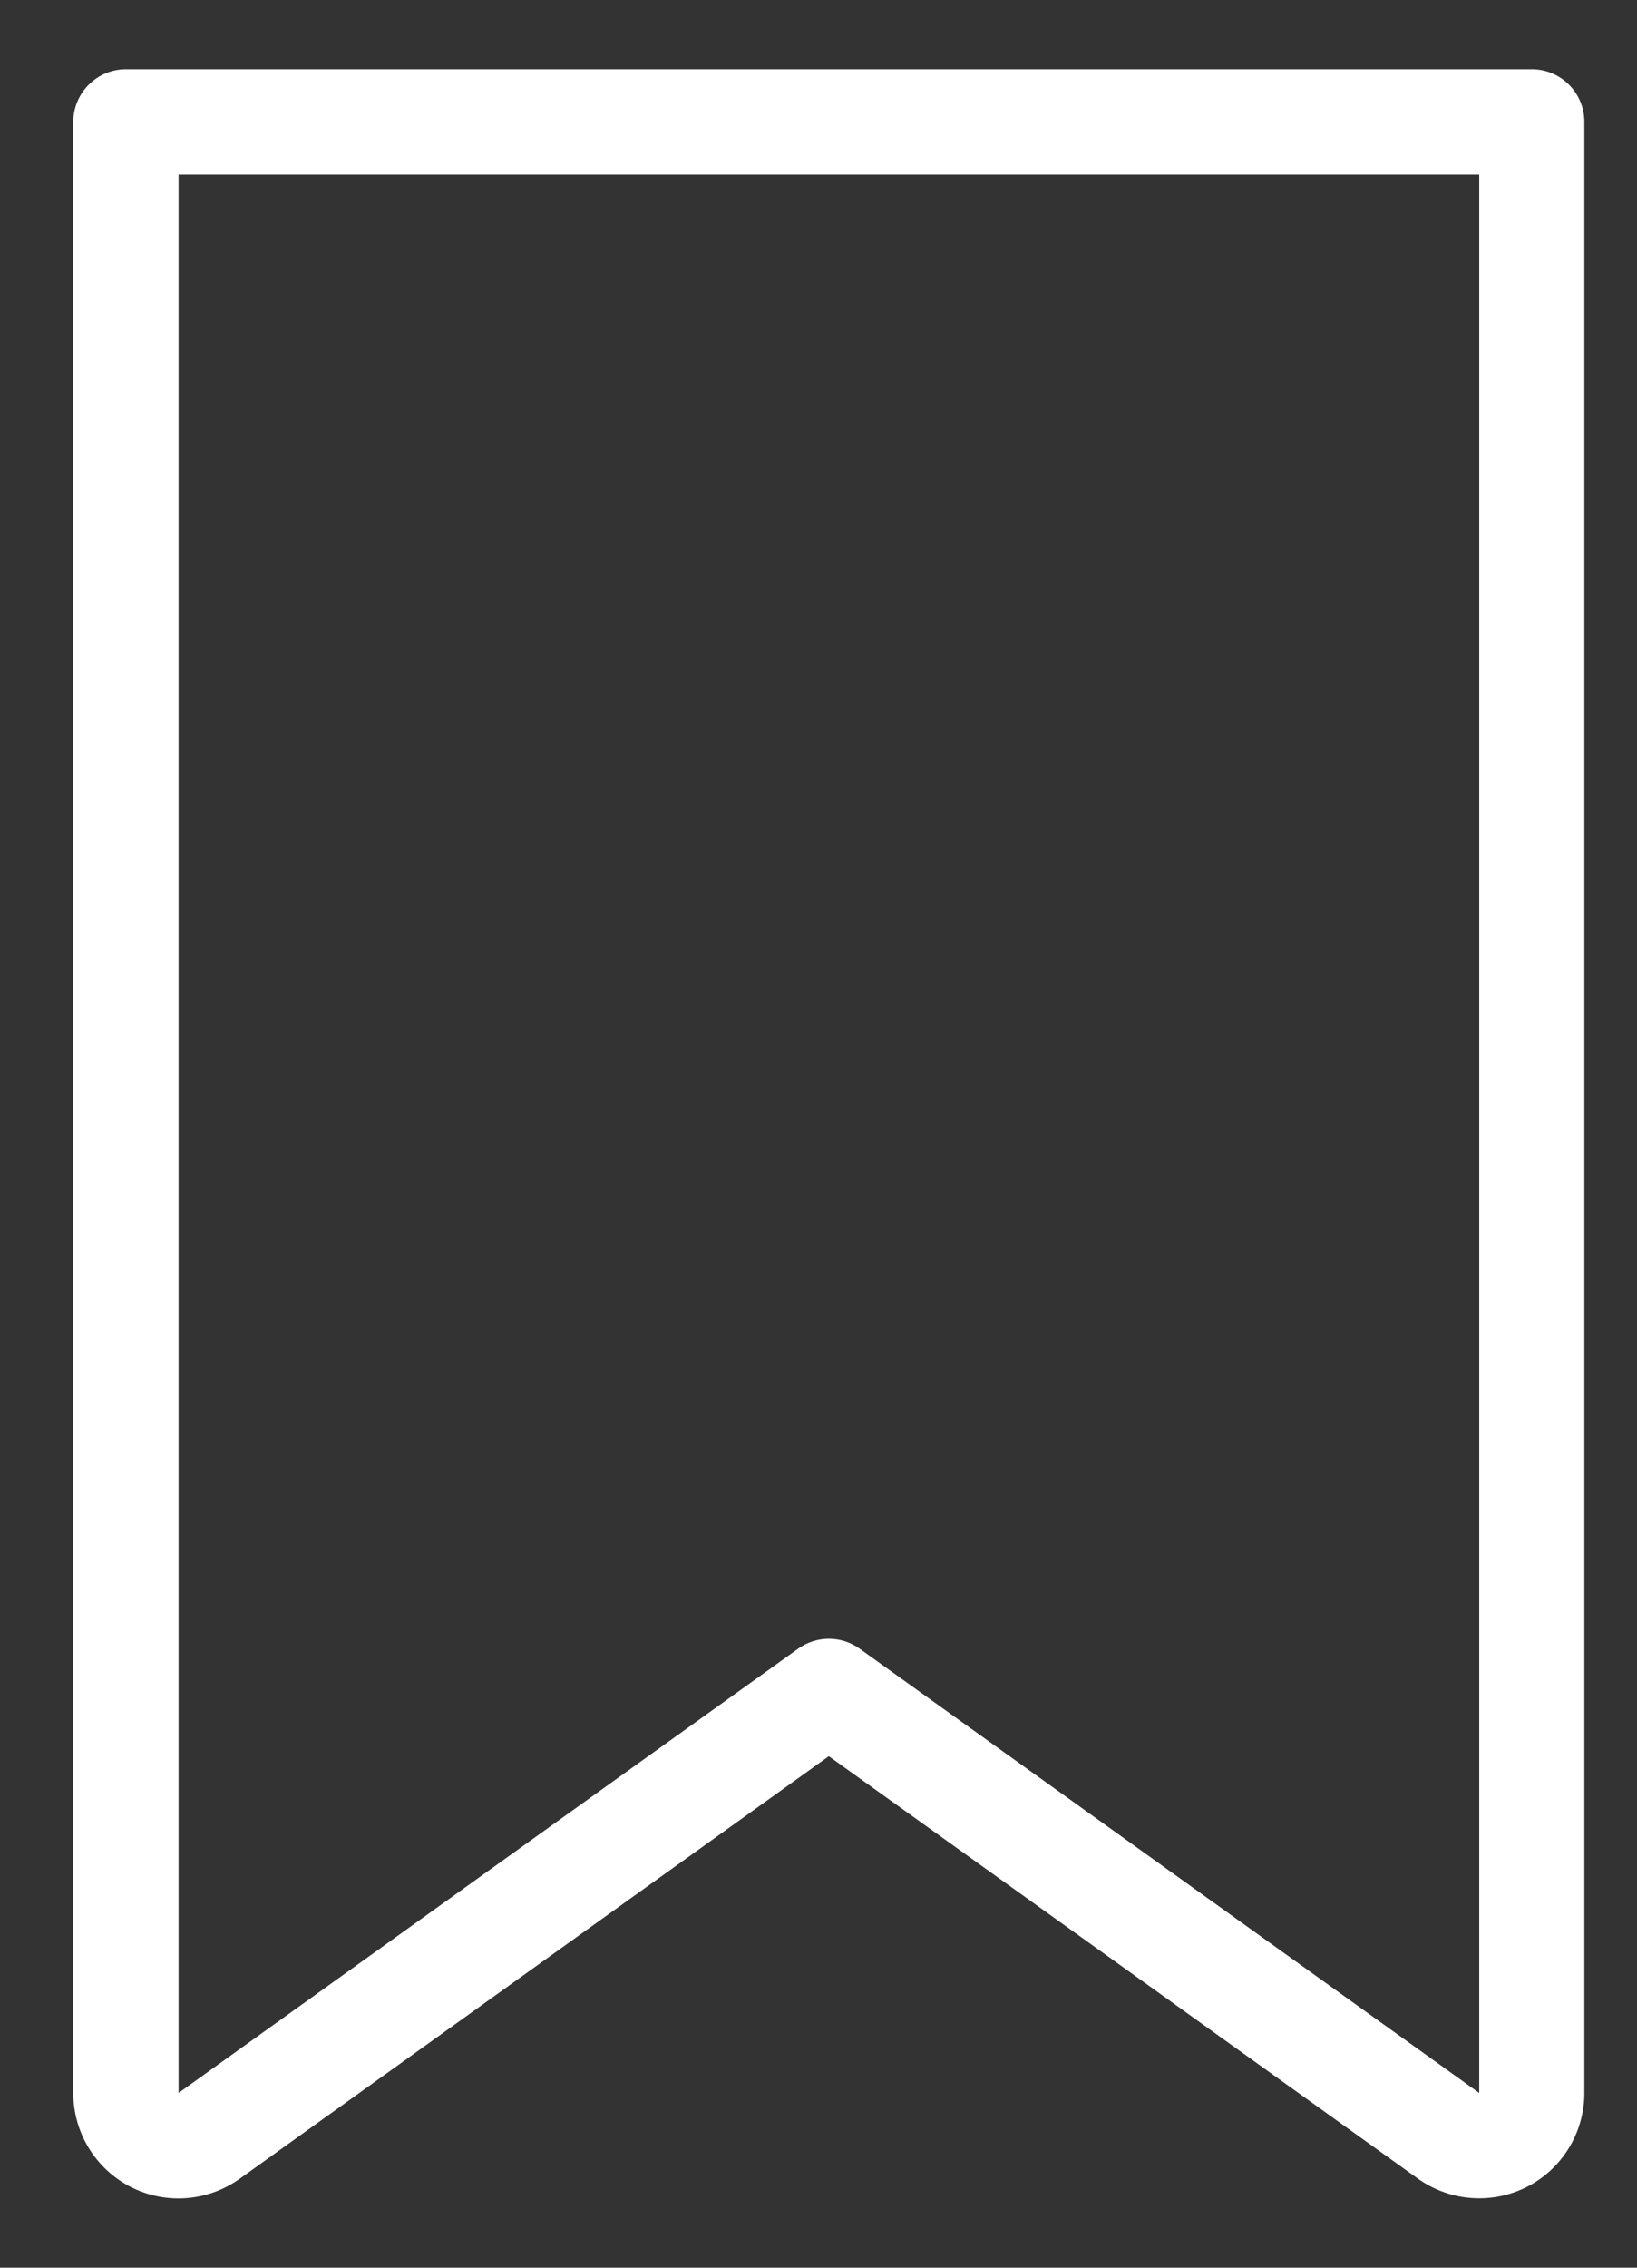 <svg width="13" height="18" viewBox="0 0 13 18" fill="none" xmlns="http://www.w3.org/2000/svg">
<rect x="0" y="0" width="13" height="18" fill="#333333" stroke="none"/>
<path d="M12.165 0.55H1C0.77 0.55 0.582 0.737 0.582 0.968V16.613C0.582 16.927 0.757 17.214 1.036 17.358C1.315 17.501 1.65 17.476 1.905 17.293L6.582 13.94L11.26 17.293C11.515 17.475 11.85 17.5 12.129 17.357C12.407 17.214 12.582 16.927 12.582 16.613V0.968C12.582 0.737 12.395 0.55 12.165 0.55ZM11.747 16.613L6.826 13.086C6.68 12.982 6.485 12.982 6.339 13.086L1.418 16.613V1.386H11.747V16.613Z" fill="white"/>
</svg>
